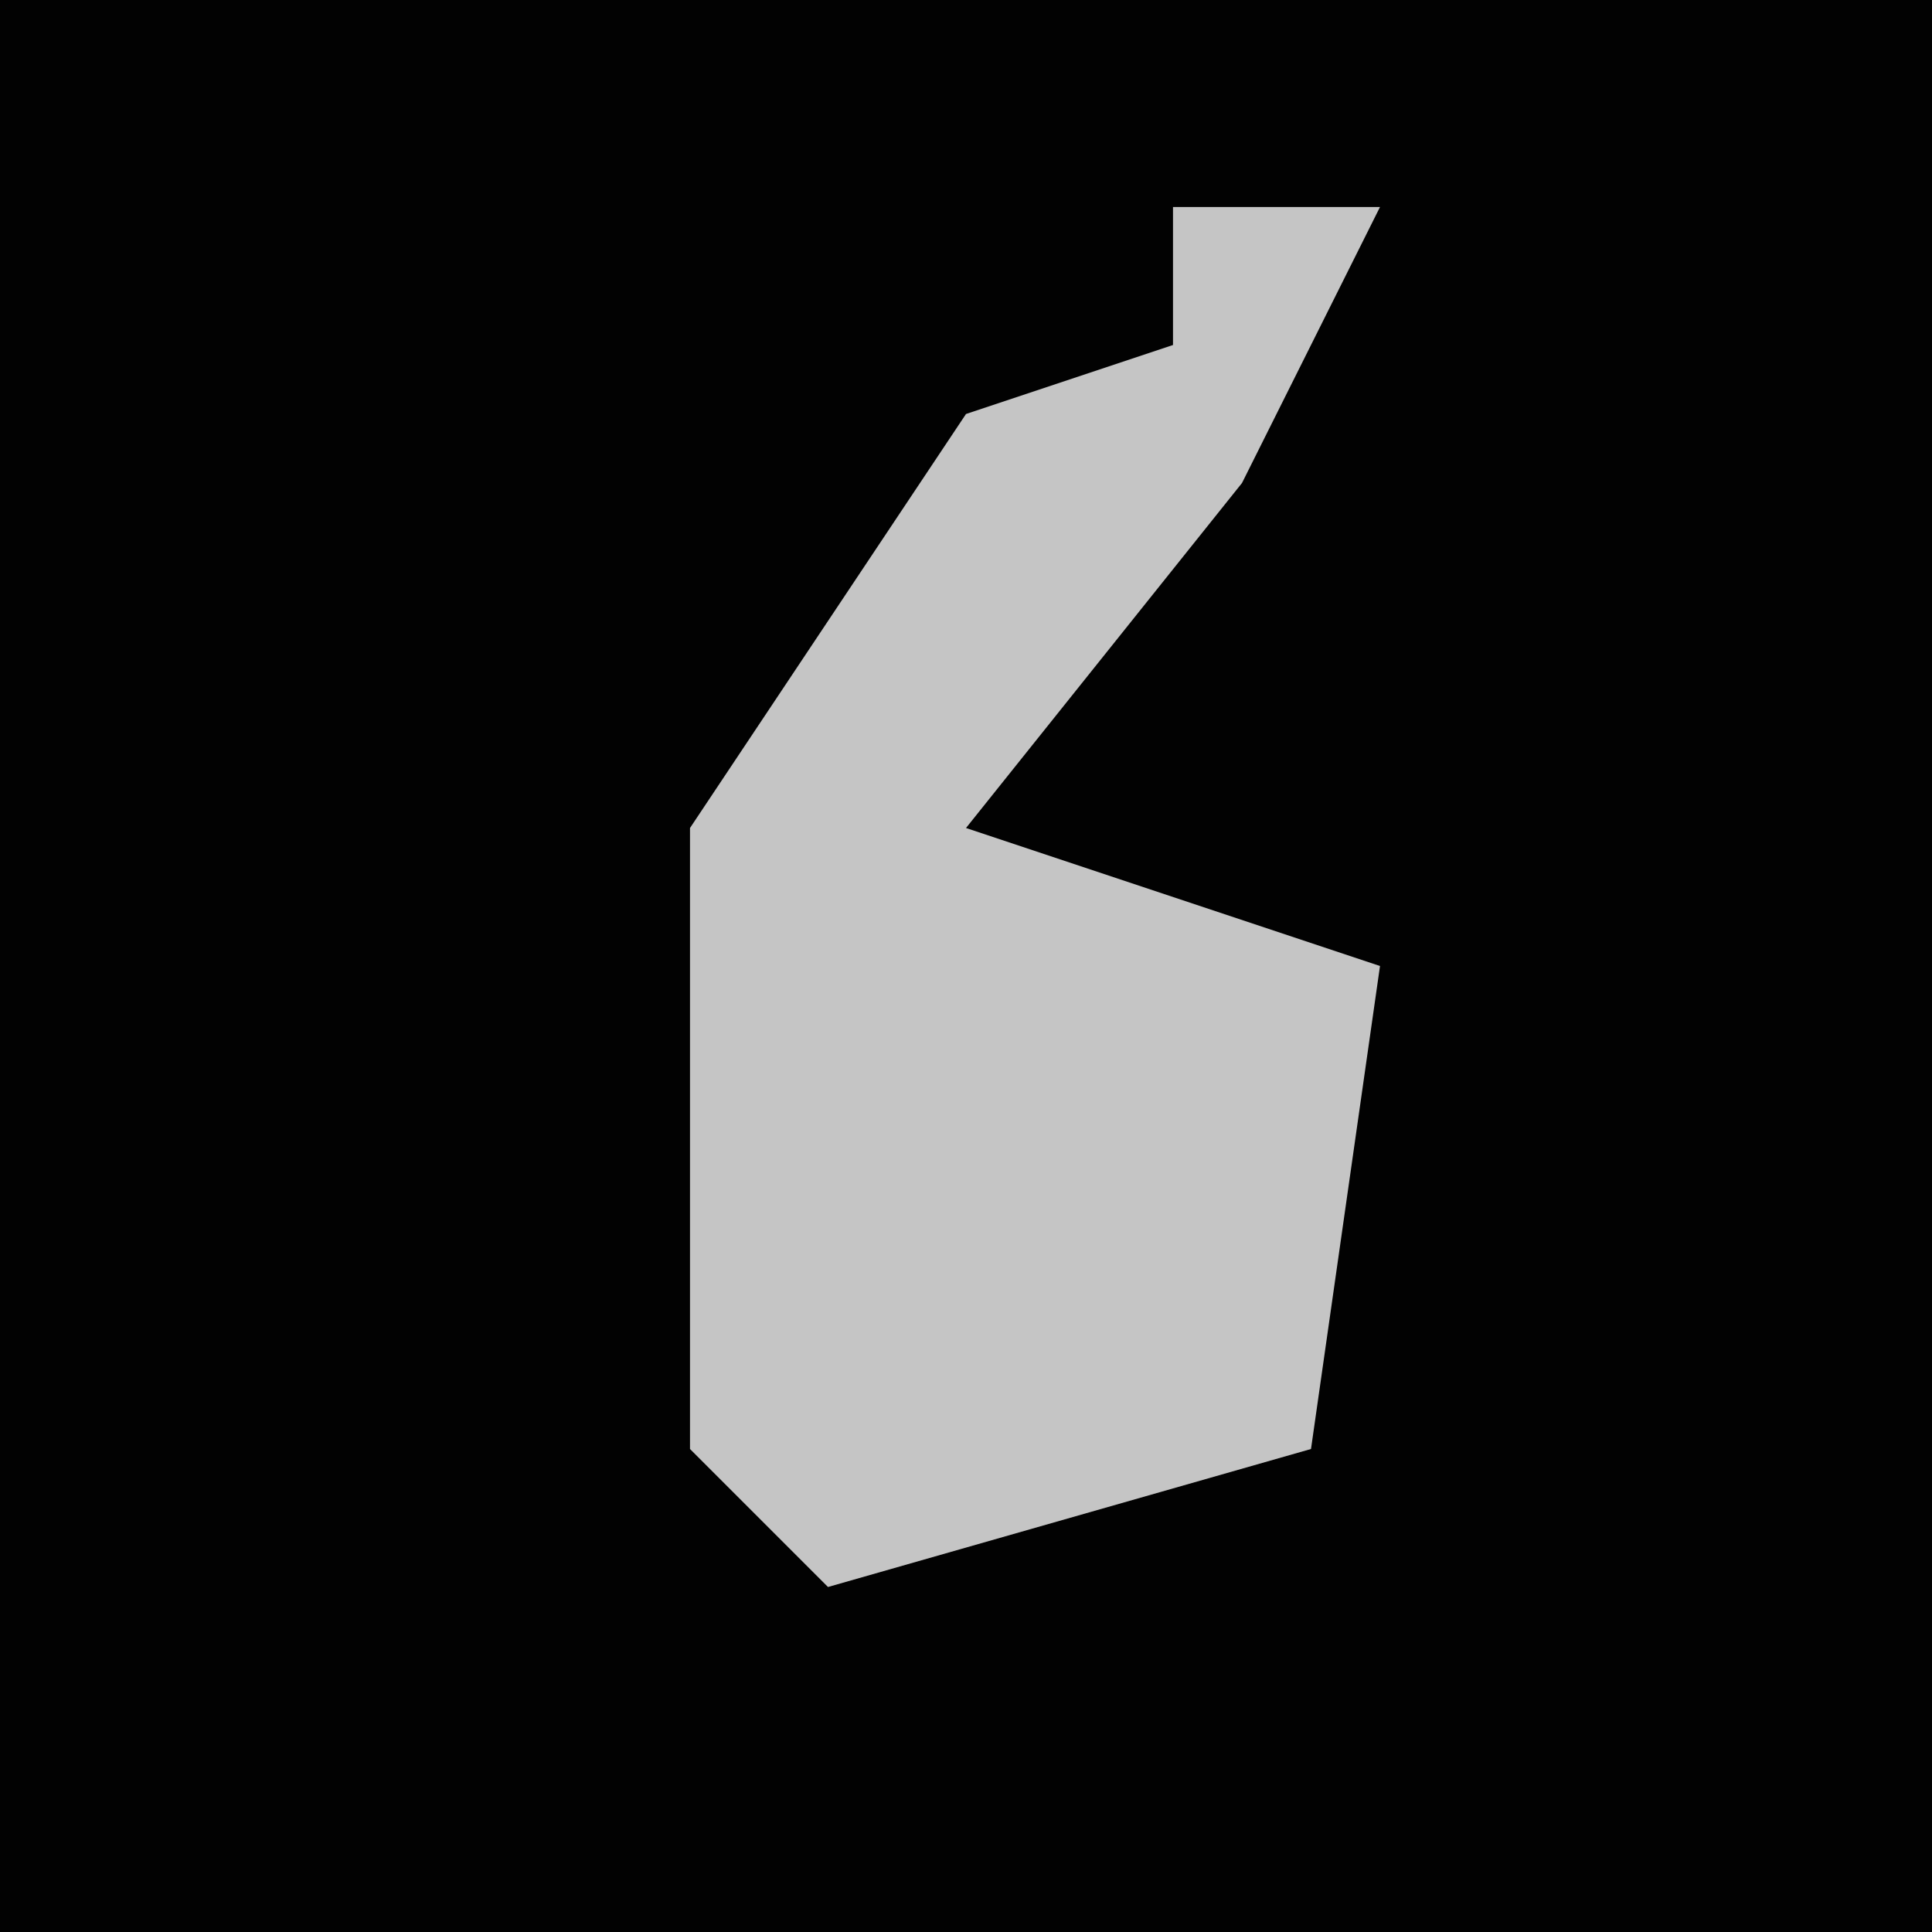 <?xml version="1.0" encoding="UTF-8"?>
<svg version="1.1" xmlns="http://www.w3.org/2000/svg" width="28" height="28">
<path d="M0,0 L28,0 L28,28 L0,28 Z " fill="#020202" transform="translate(0,0)"/>
<path d="M0,0 L3,0 L1,4 L-3,9 L3,11 L2,18 L-5,20 L-7,18 L-7,9 L-3,3 L0,2 Z " fill="#C5C5C5" transform="translate(17,3)"/>
</svg>
